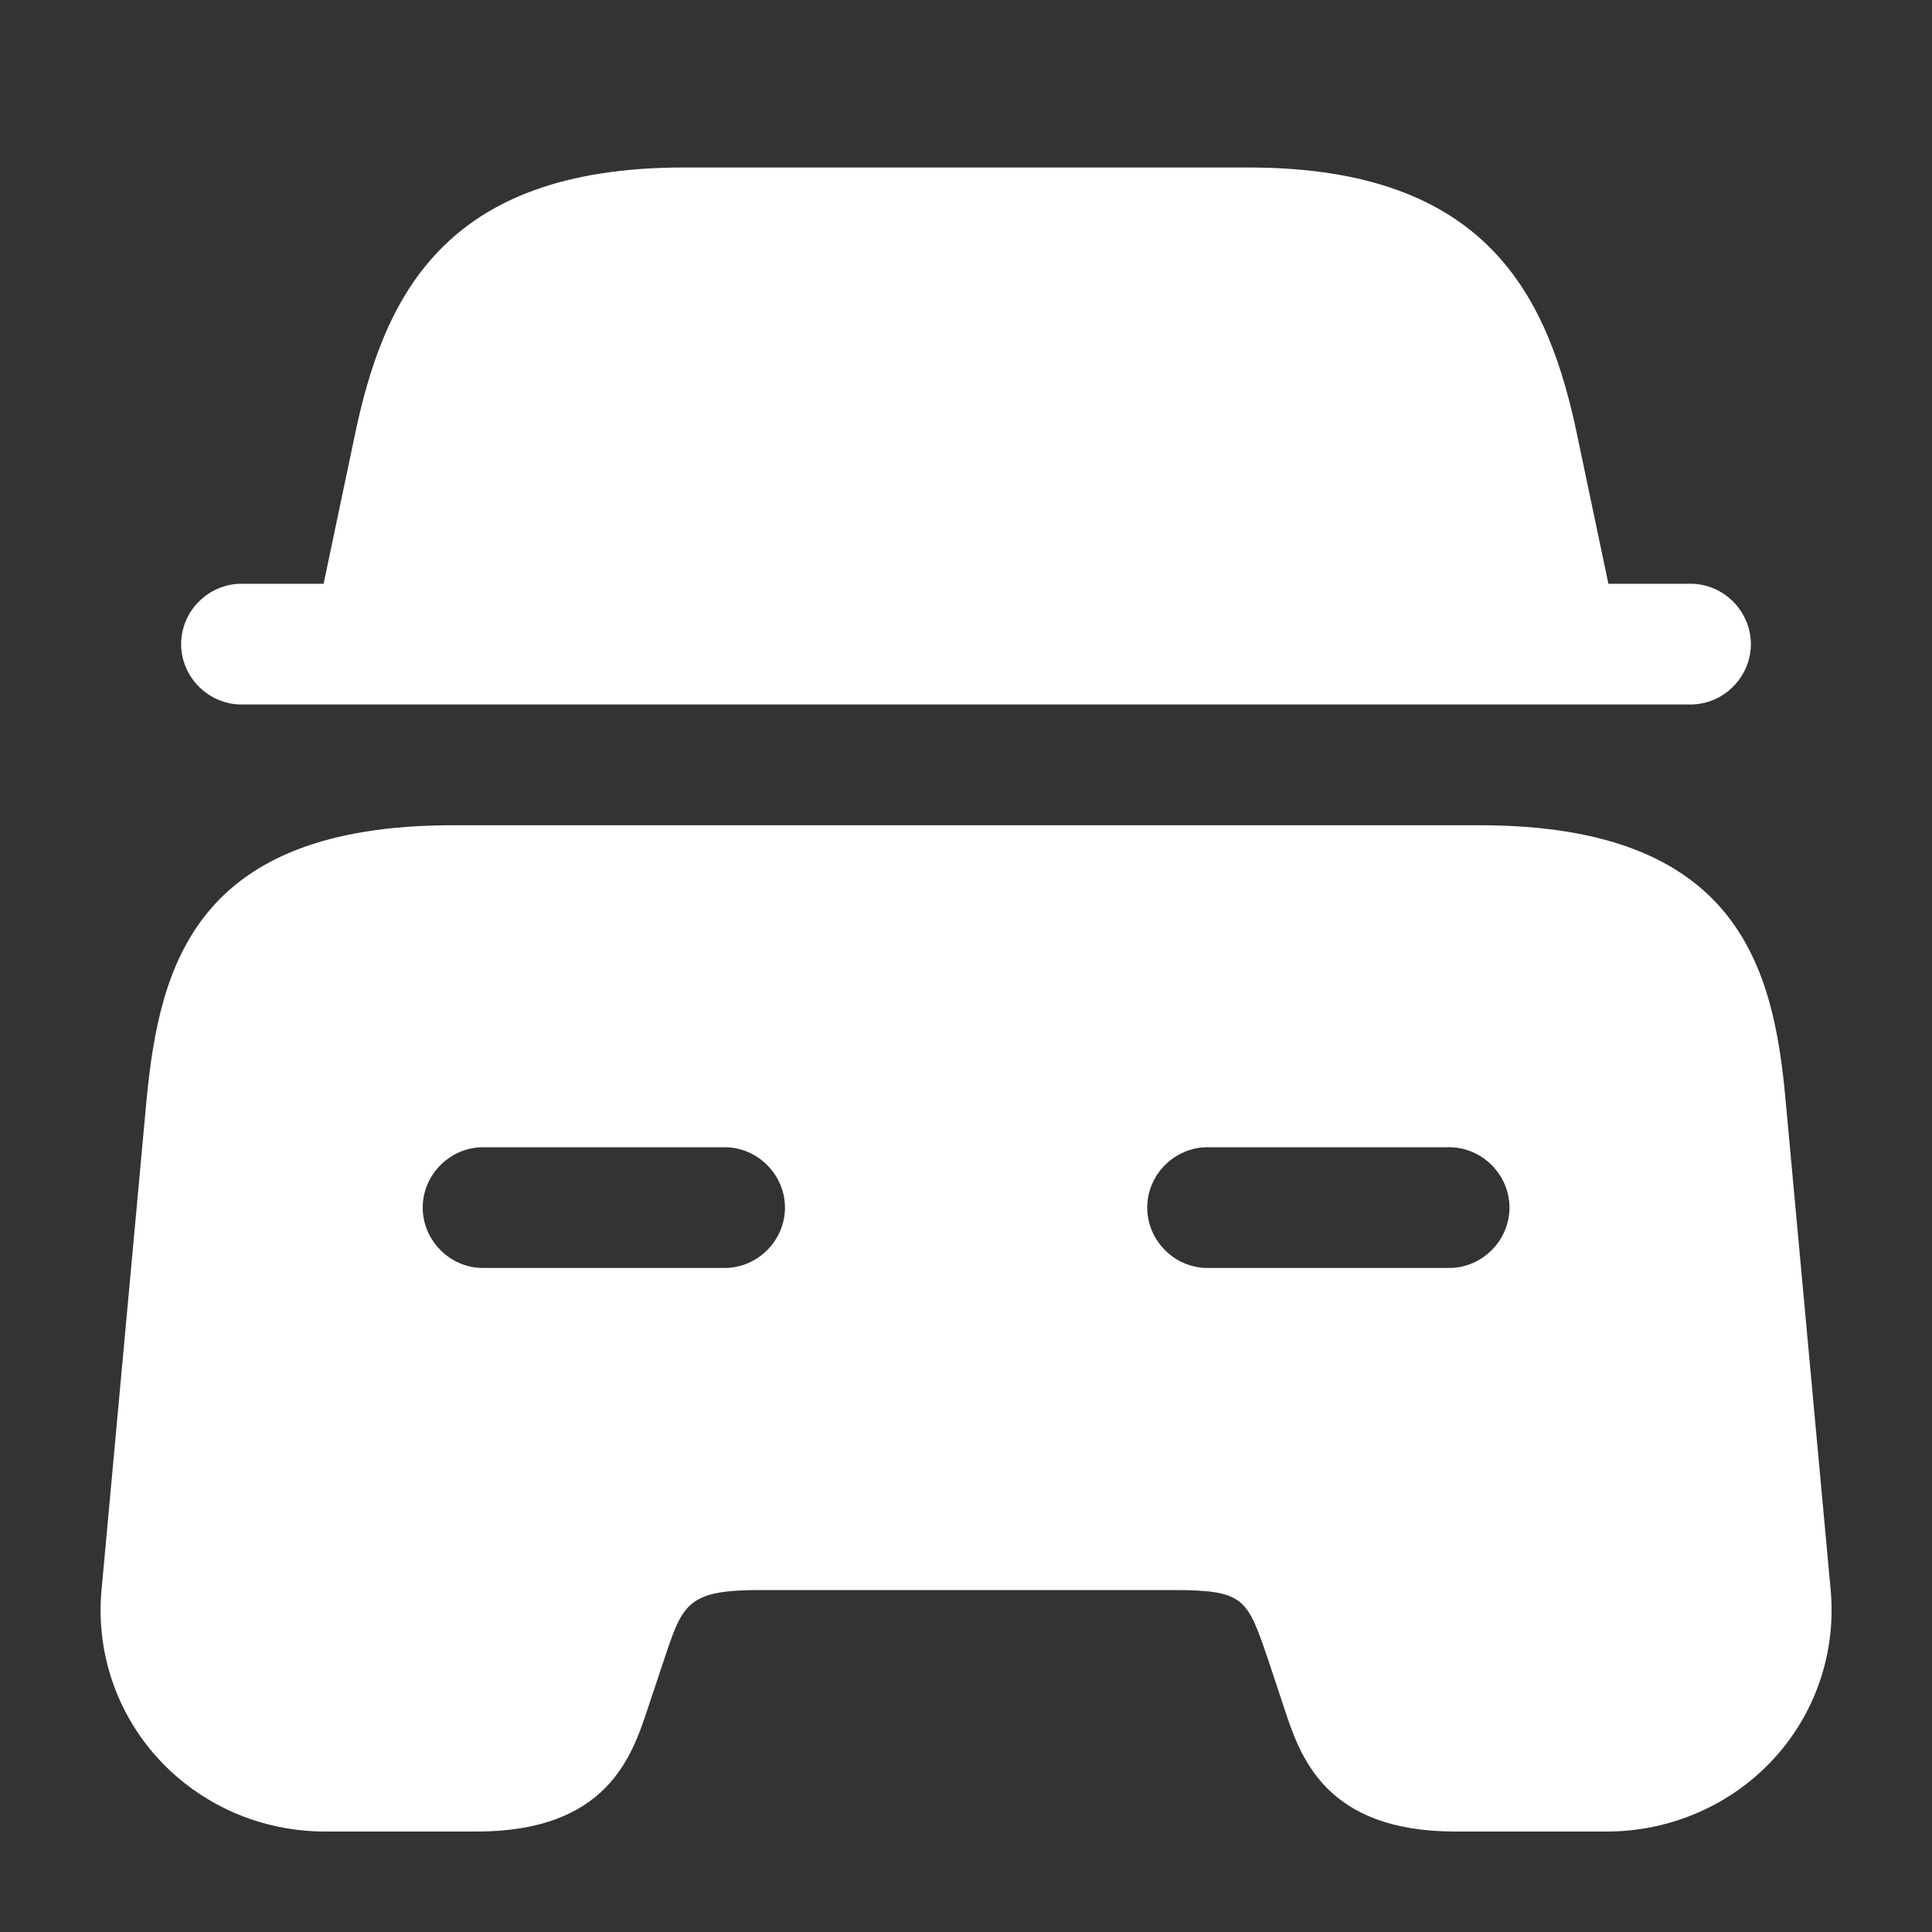 <svg width="20" height="20" viewBox="0 0 20 20" fill="none" xmlns="http://www.w3.org/2000/svg">
<rect x="0" y="0" width="20" height="20" fill="#333333" stroke="none"/>
<path d="M18.125 6.668C18.125 7.009 17.842 7.293 17.5 7.293H2.5C2.158 7.293 1.875 7.009 1.875 6.668C1.875 6.326 2.158 6.043 2.5 6.043H3.35L3.667 4.534C3.967 3.076 4.592 1.734 7.075 1.734H12.925C15.408 1.734 16.033 3.076 16.333 4.534L16.65 6.043H17.5C17.842 6.043 18.125 6.326 18.125 6.668Z" fill="white"/>
<path d="M18.484 11.385C18.359 10.01 17.992 8.543 15.317 8.543H4.684C2.009 8.543 1.651 10.01 1.517 11.385L1.051 16.46C0.992 17.093 1.201 17.726 1.634 18.201C2.076 18.685 2.701 18.96 3.367 18.96H4.934C6.284 18.96 6.542 18.185 6.709 17.676L6.876 17.176C7.067 16.601 7.117 16.46 7.867 16.46H12.134C12.884 16.46 12.909 16.543 13.126 17.176L13.292 17.676C13.459 18.185 13.717 18.96 15.067 18.96H16.634C17.292 18.96 17.926 18.685 18.367 18.201C18.801 17.726 19.009 17.093 18.951 16.46L18.484 11.385ZM7.501 13.126H5.001C4.659 13.126 4.376 12.843 4.376 12.501C4.376 12.16 4.659 11.876 5.001 11.876H7.501C7.842 11.876 8.126 12.16 8.126 12.501C8.126 12.843 7.842 13.126 7.501 13.126ZM15.001 13.126H12.501C12.159 13.126 11.876 12.843 11.876 12.501C11.876 12.16 12.159 11.876 12.501 11.876H15.001C15.342 11.876 15.626 12.16 15.626 12.501C15.626 12.843 15.342 13.126 15.001 13.126Z" fill="white"/>
</svg>
